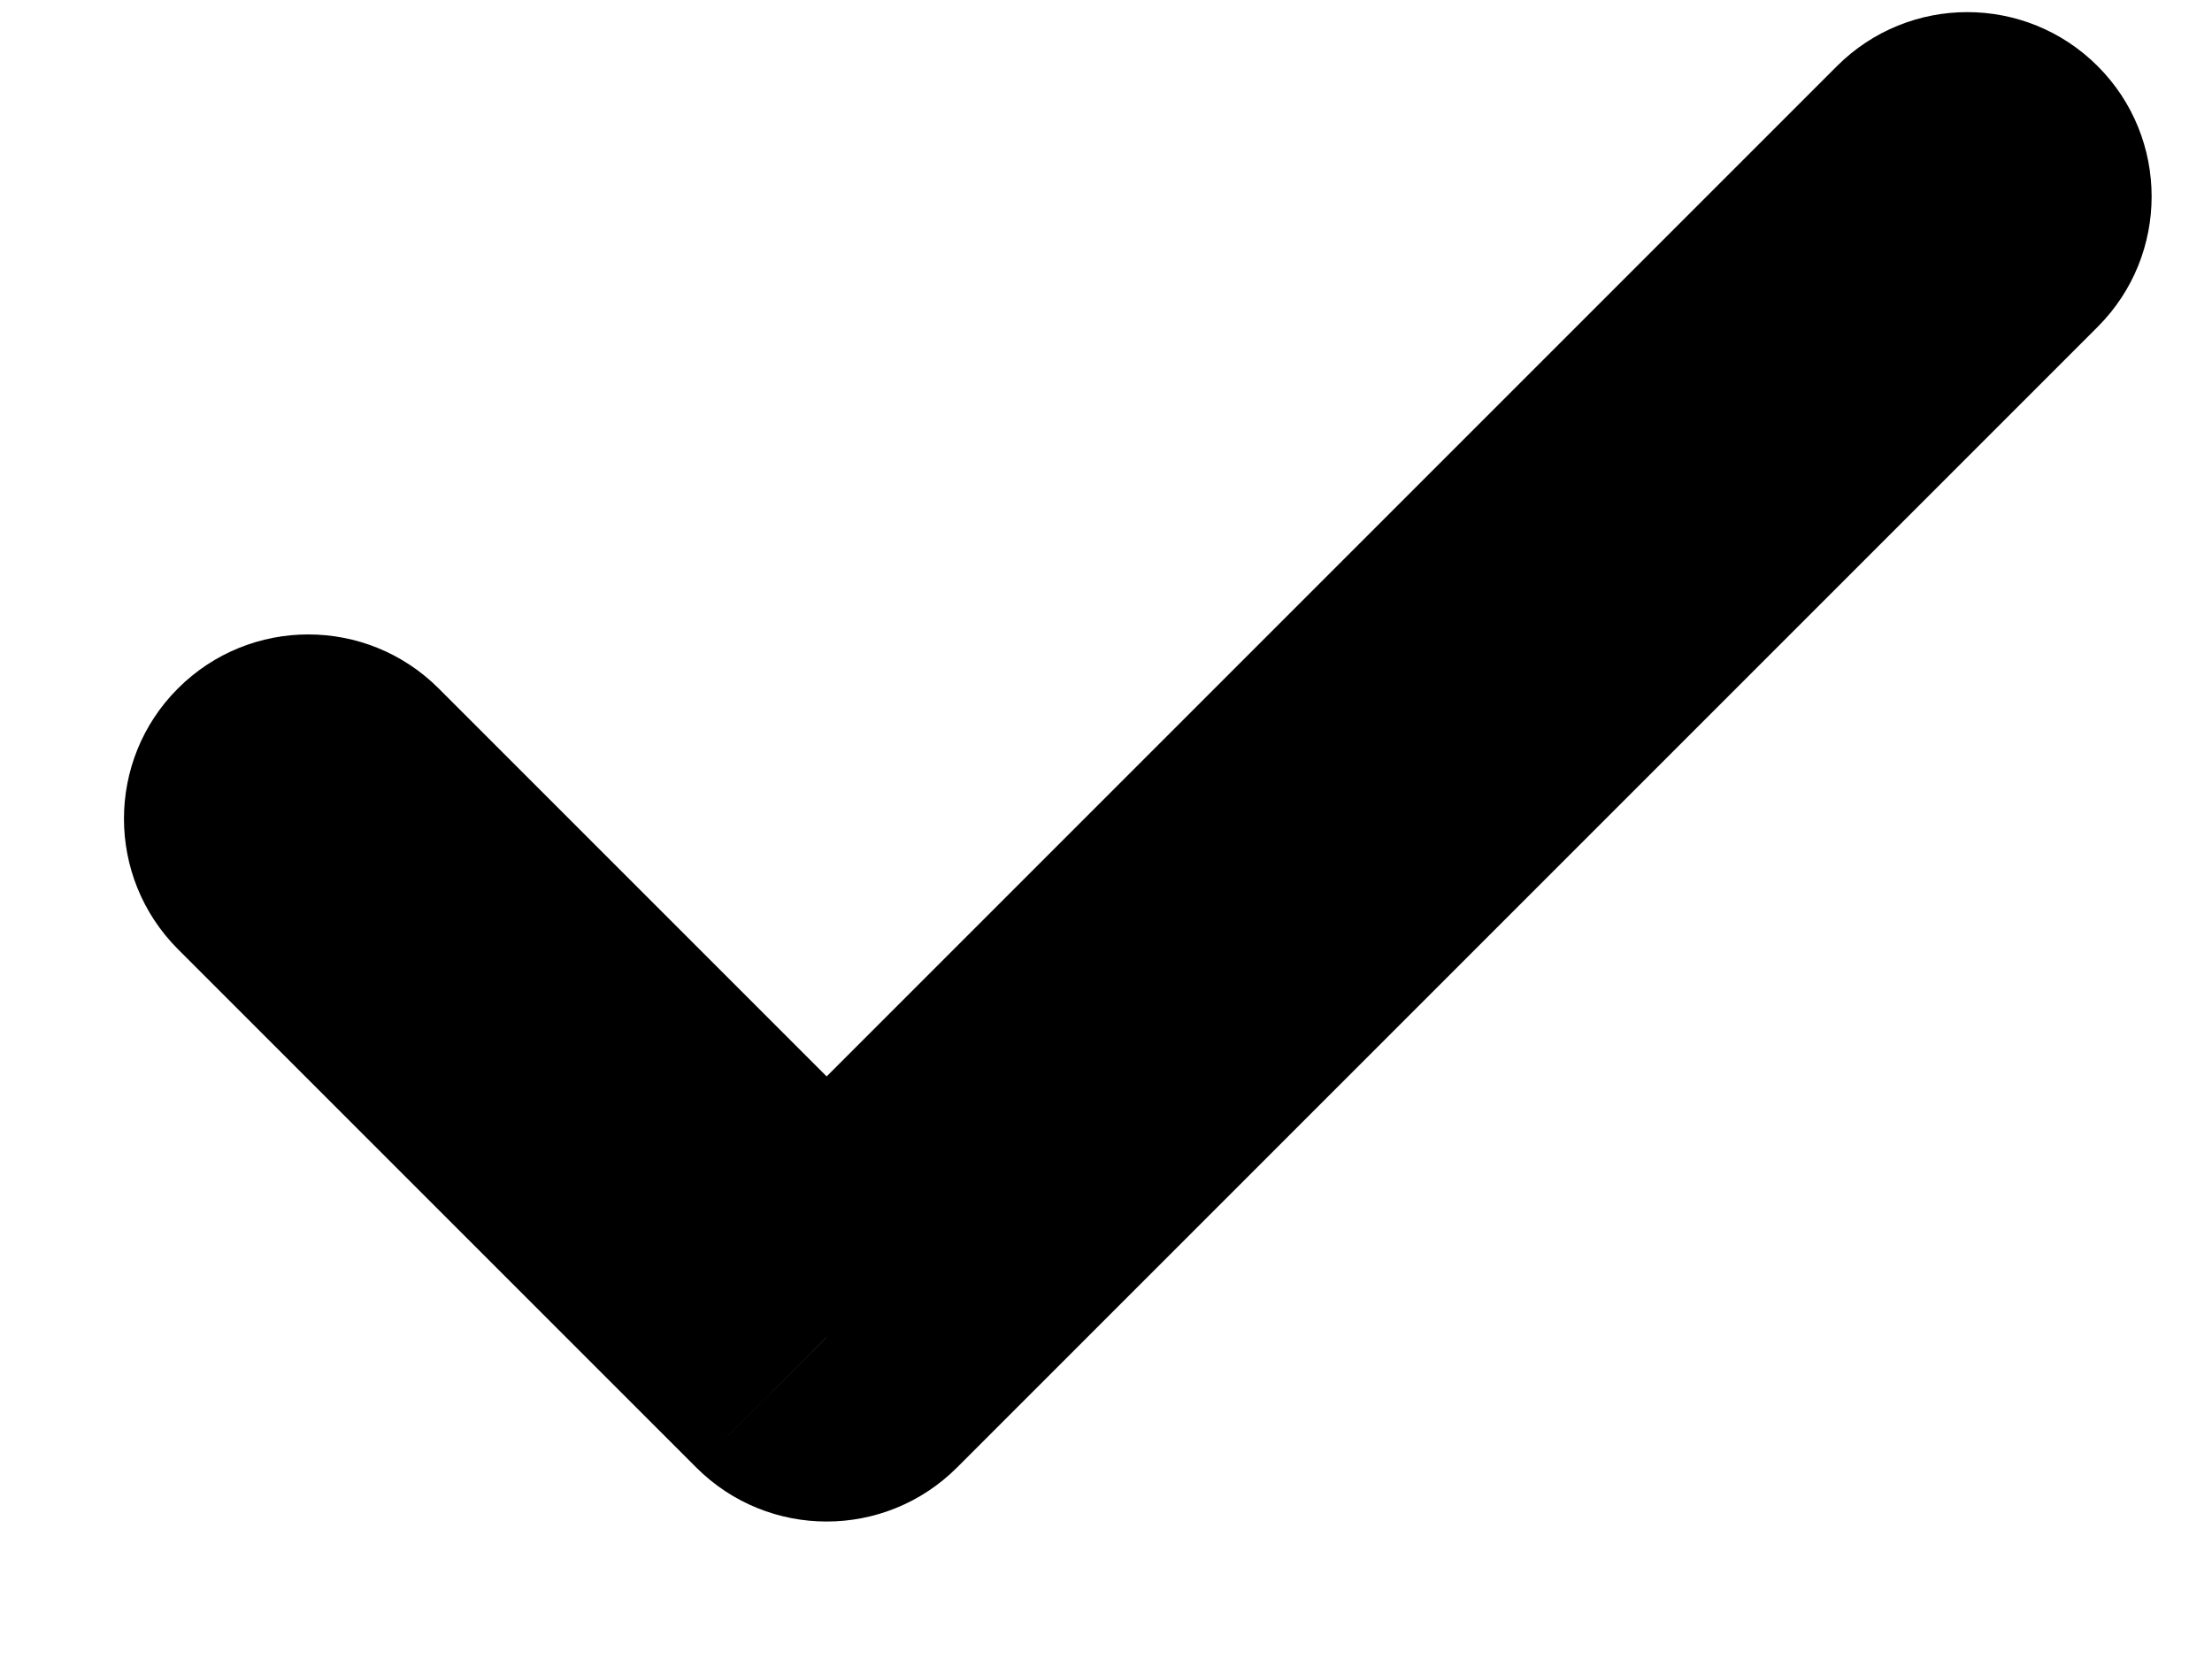 
    <svg id='checkbox-galka' viewBox="0 0 12 9" xmlns="http://www.w3.org/2000/svg">
        <path d="M2.38 3.735C1.989 3.344 1.356 3.344 0.965 3.735C0.575 4.125 0.575 4.758 0.965 5.149L2.38 3.735ZM4.485 7.254L3.777 7.961C4.168 8.352 4.801 8.352 5.192 7.961L4.485 7.254ZM11.38 1.773C11.77 1.383 11.77 0.749 11.38 0.359C10.989 -0.032 10.356 -0.032 9.965 0.359L11.38 1.773ZM0.965 5.149L3.777 7.961L5.192 6.547L2.38 3.735L0.965 5.149ZM5.192 7.961L11.38 1.773L9.965 0.359L3.777 6.547L5.192 7.961Z"/>
    </svg>